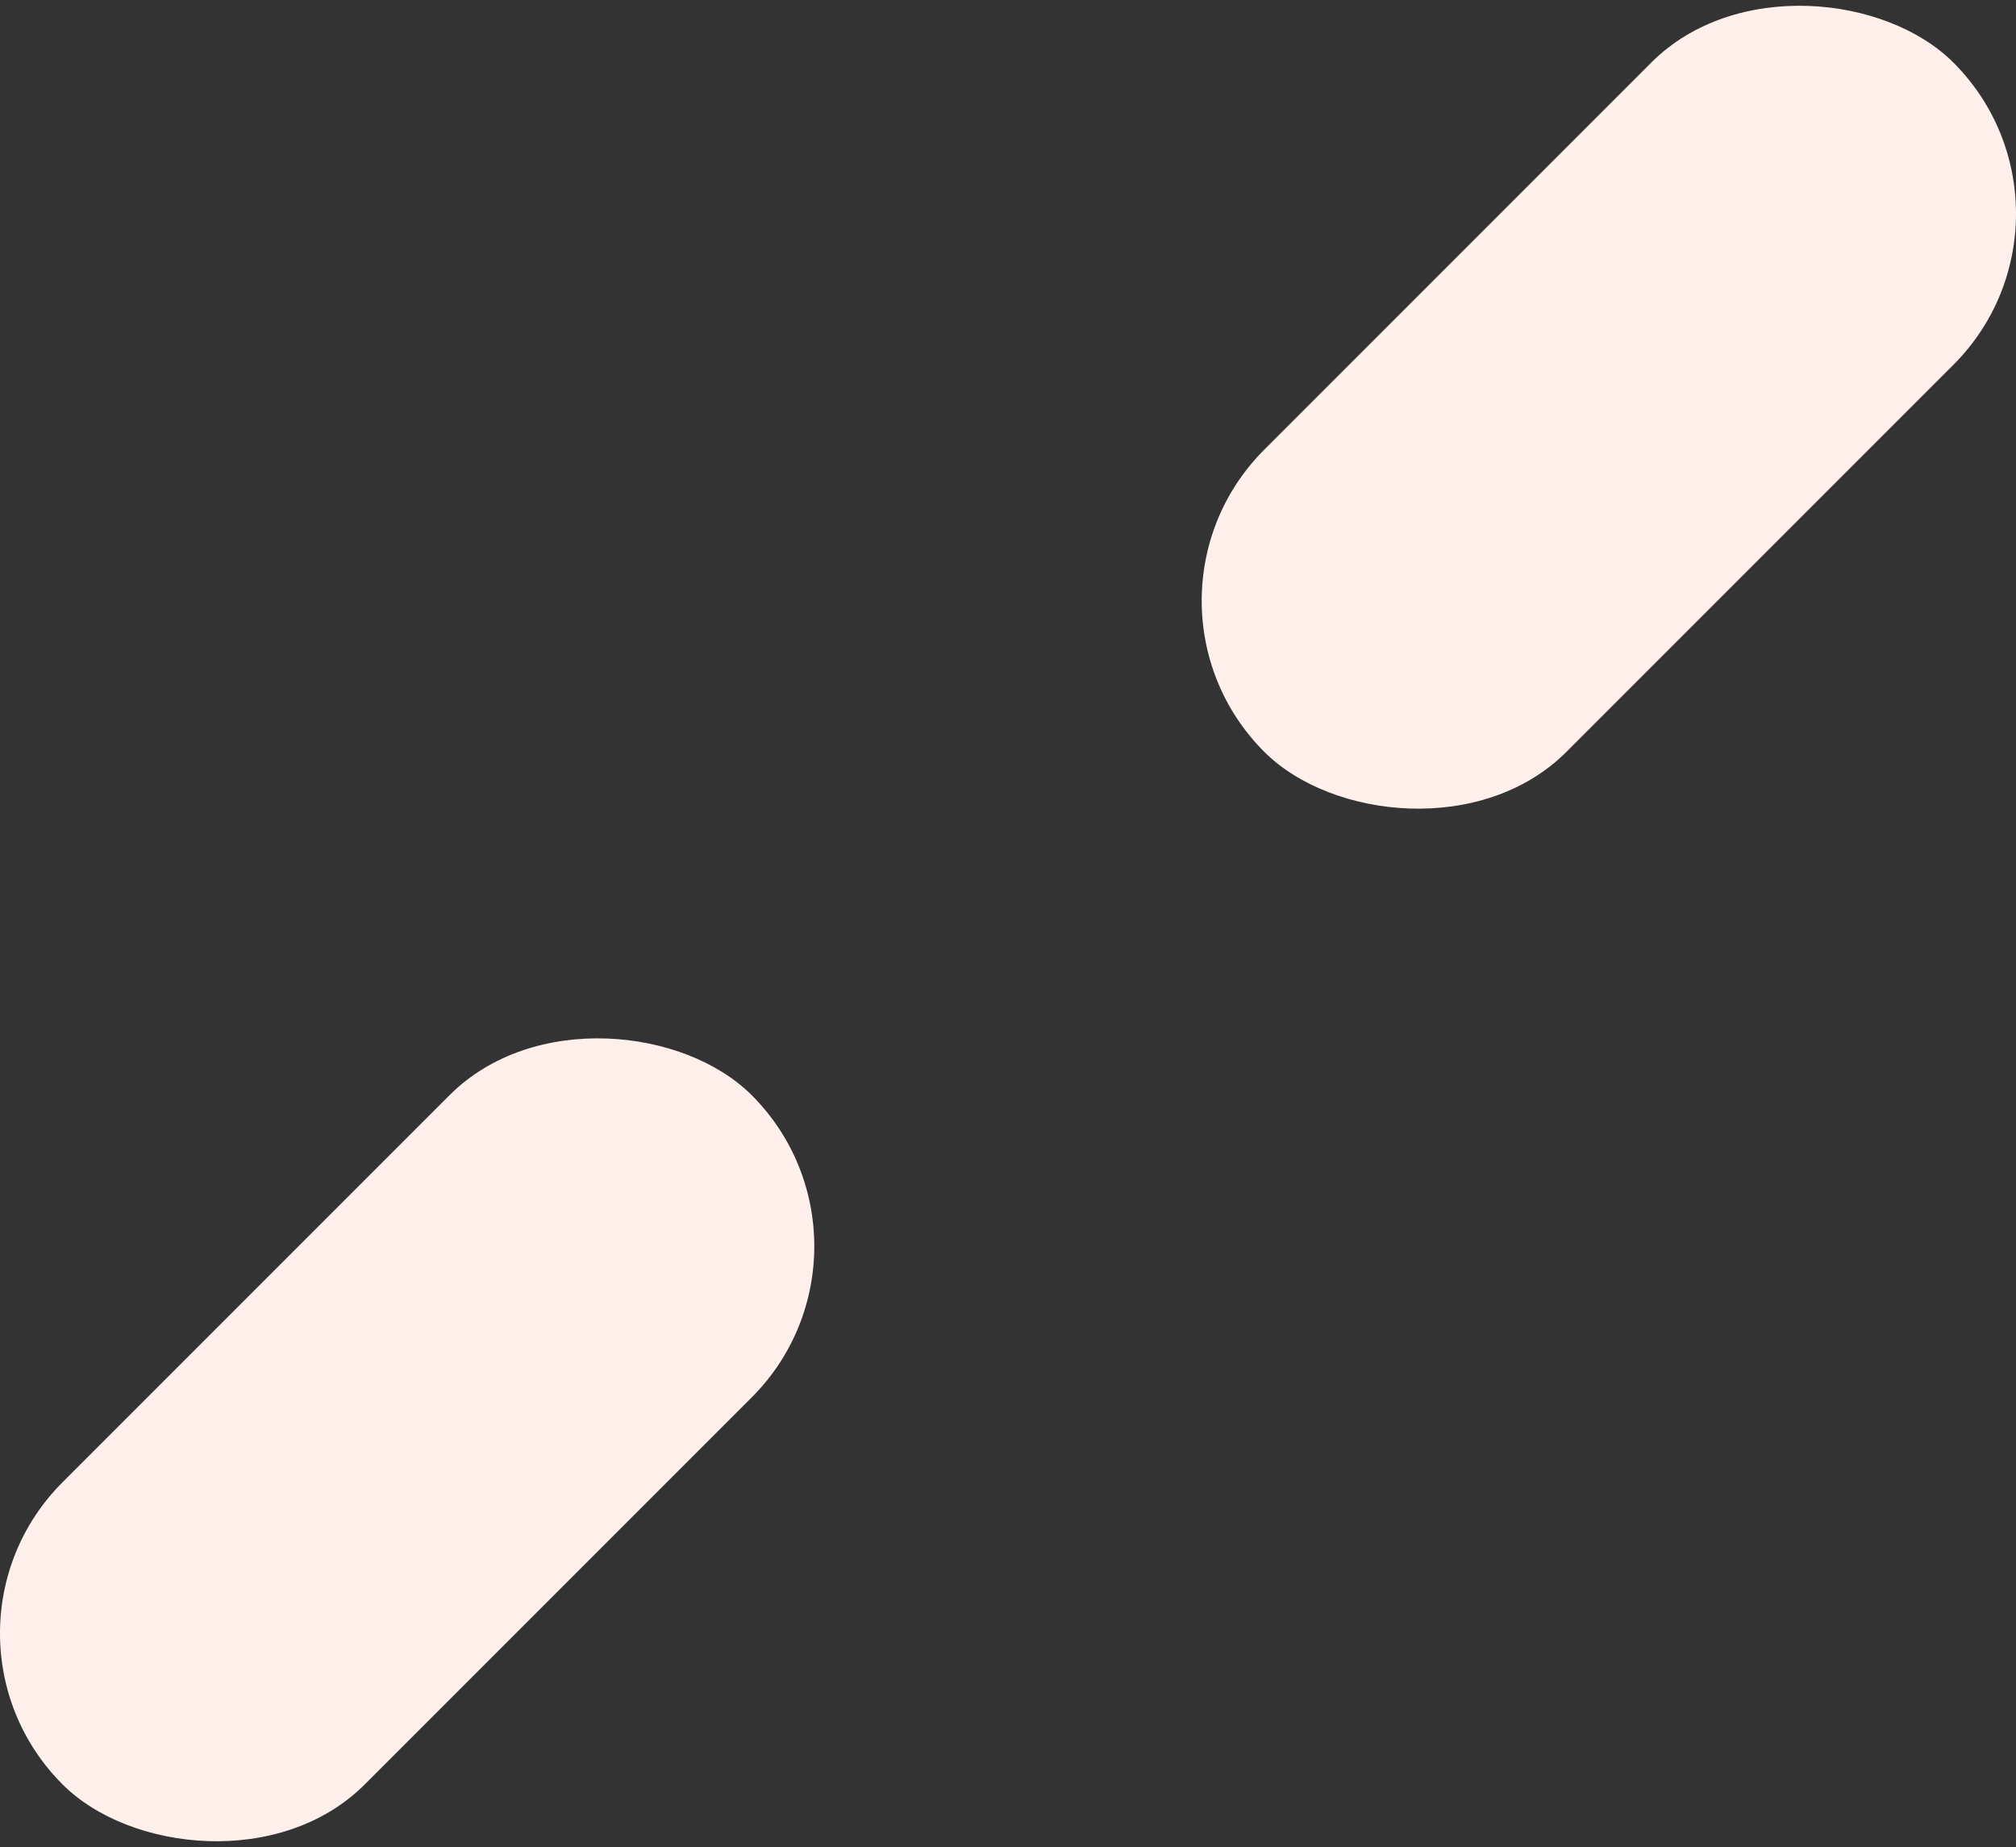 <svg id="Capa_1" data-name="Capa 1" xmlns="http://www.w3.org/2000/svg" viewBox="0 0 1464.56 1341.56"><rect x="0" y="0" width="1464.56" height="1341.56" fill="#333333" stroke="none"/><defs><style>.cls-1{fill:#fff0ec;}</style></defs><title>fondo</title><rect class="cls-1" x="814.78" y="140.56" width="708" height="310.43" rx="155.21" transform="translate(133.18 913.08) rotate(-45)"/><rect class="cls-1" x="-58.22" y="890.56" width="708" height="310.43" rx="155.21" transform="translate(-652.85 515.45) rotate(-45)"/></svg>